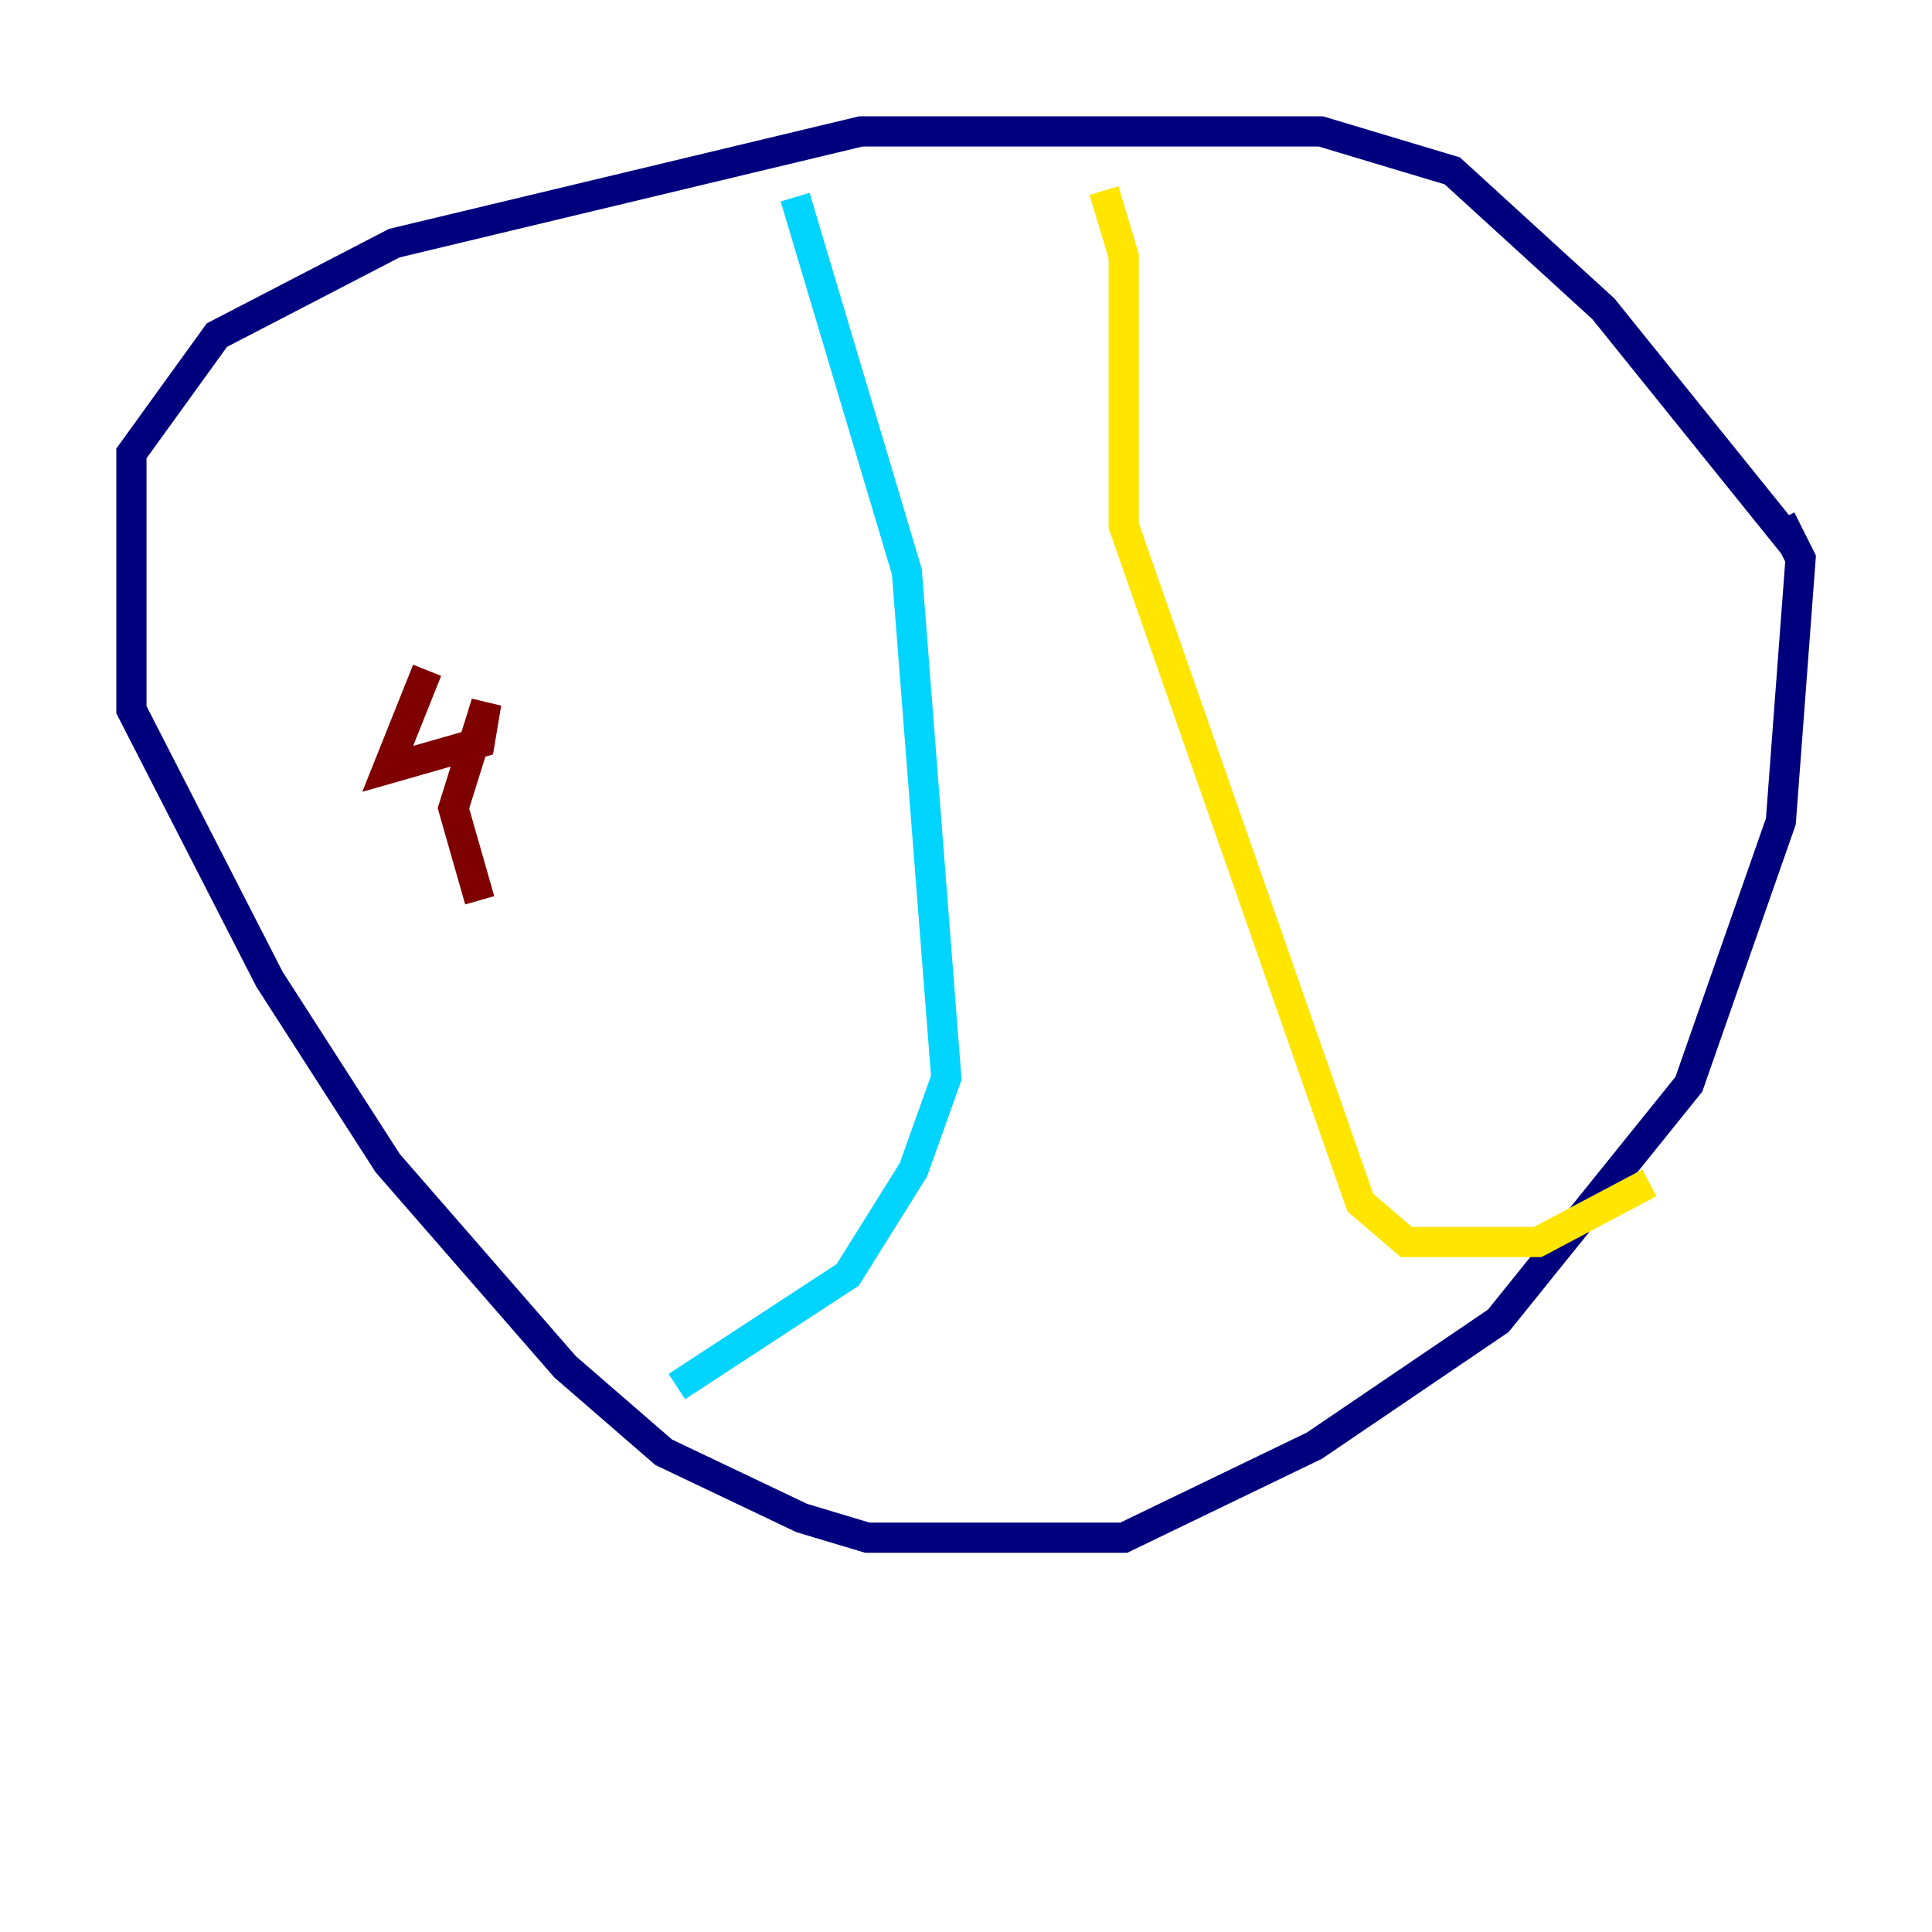 <?xml version="1.0" encoding="utf-8" ?>
<svg baseProfile="tiny" height="128" version="1.2" viewBox="0,0,128,128" width="128" xmlns="http://www.w3.org/2000/svg" xmlns:ev="http://www.w3.org/2001/xml-events" xmlns:xlink="http://www.w3.org/1999/xlink"><defs /><polyline fill="none" points="118.857,36.136 106.231,20.463 96.218,11.32 87.51,8.707 57.034,8.707 26.122,16.109 14.367,22.204 8.707,30.041 8.707,47.02 17.85,64.871 25.687,77.061 37.442,90.558 43.973,96.218 53.116,100.571 57.469,101.878 74.449,101.878 87.075,95.782 99.265,87.51 111.891,71.837 117.986,54.422 119.293,37.007 117.986,34.395" stroke="#00007f" stroke-width="2" /><polyline fill="none" points="52.68,13.061 60.082,37.878 62.694,71.401 60.517,77.497 56.163,84.463 44.843,91.864" stroke="#00d4ff" stroke-width="2" /><polyline fill="none" points="73.143,12.626 74.449,16.98 74.449,34.83 90.122,79.674 93.17,82.286 101.878,82.286 109.279,78.367" stroke="#ffe500" stroke-width="2" /><polyline fill="none" points="28.299,44.408 25.687,50.939 31.782,49.197 32.218,46.585 30.041,53.551 31.782,59.646" stroke="#7f0000" stroke-width="2" /></svg>